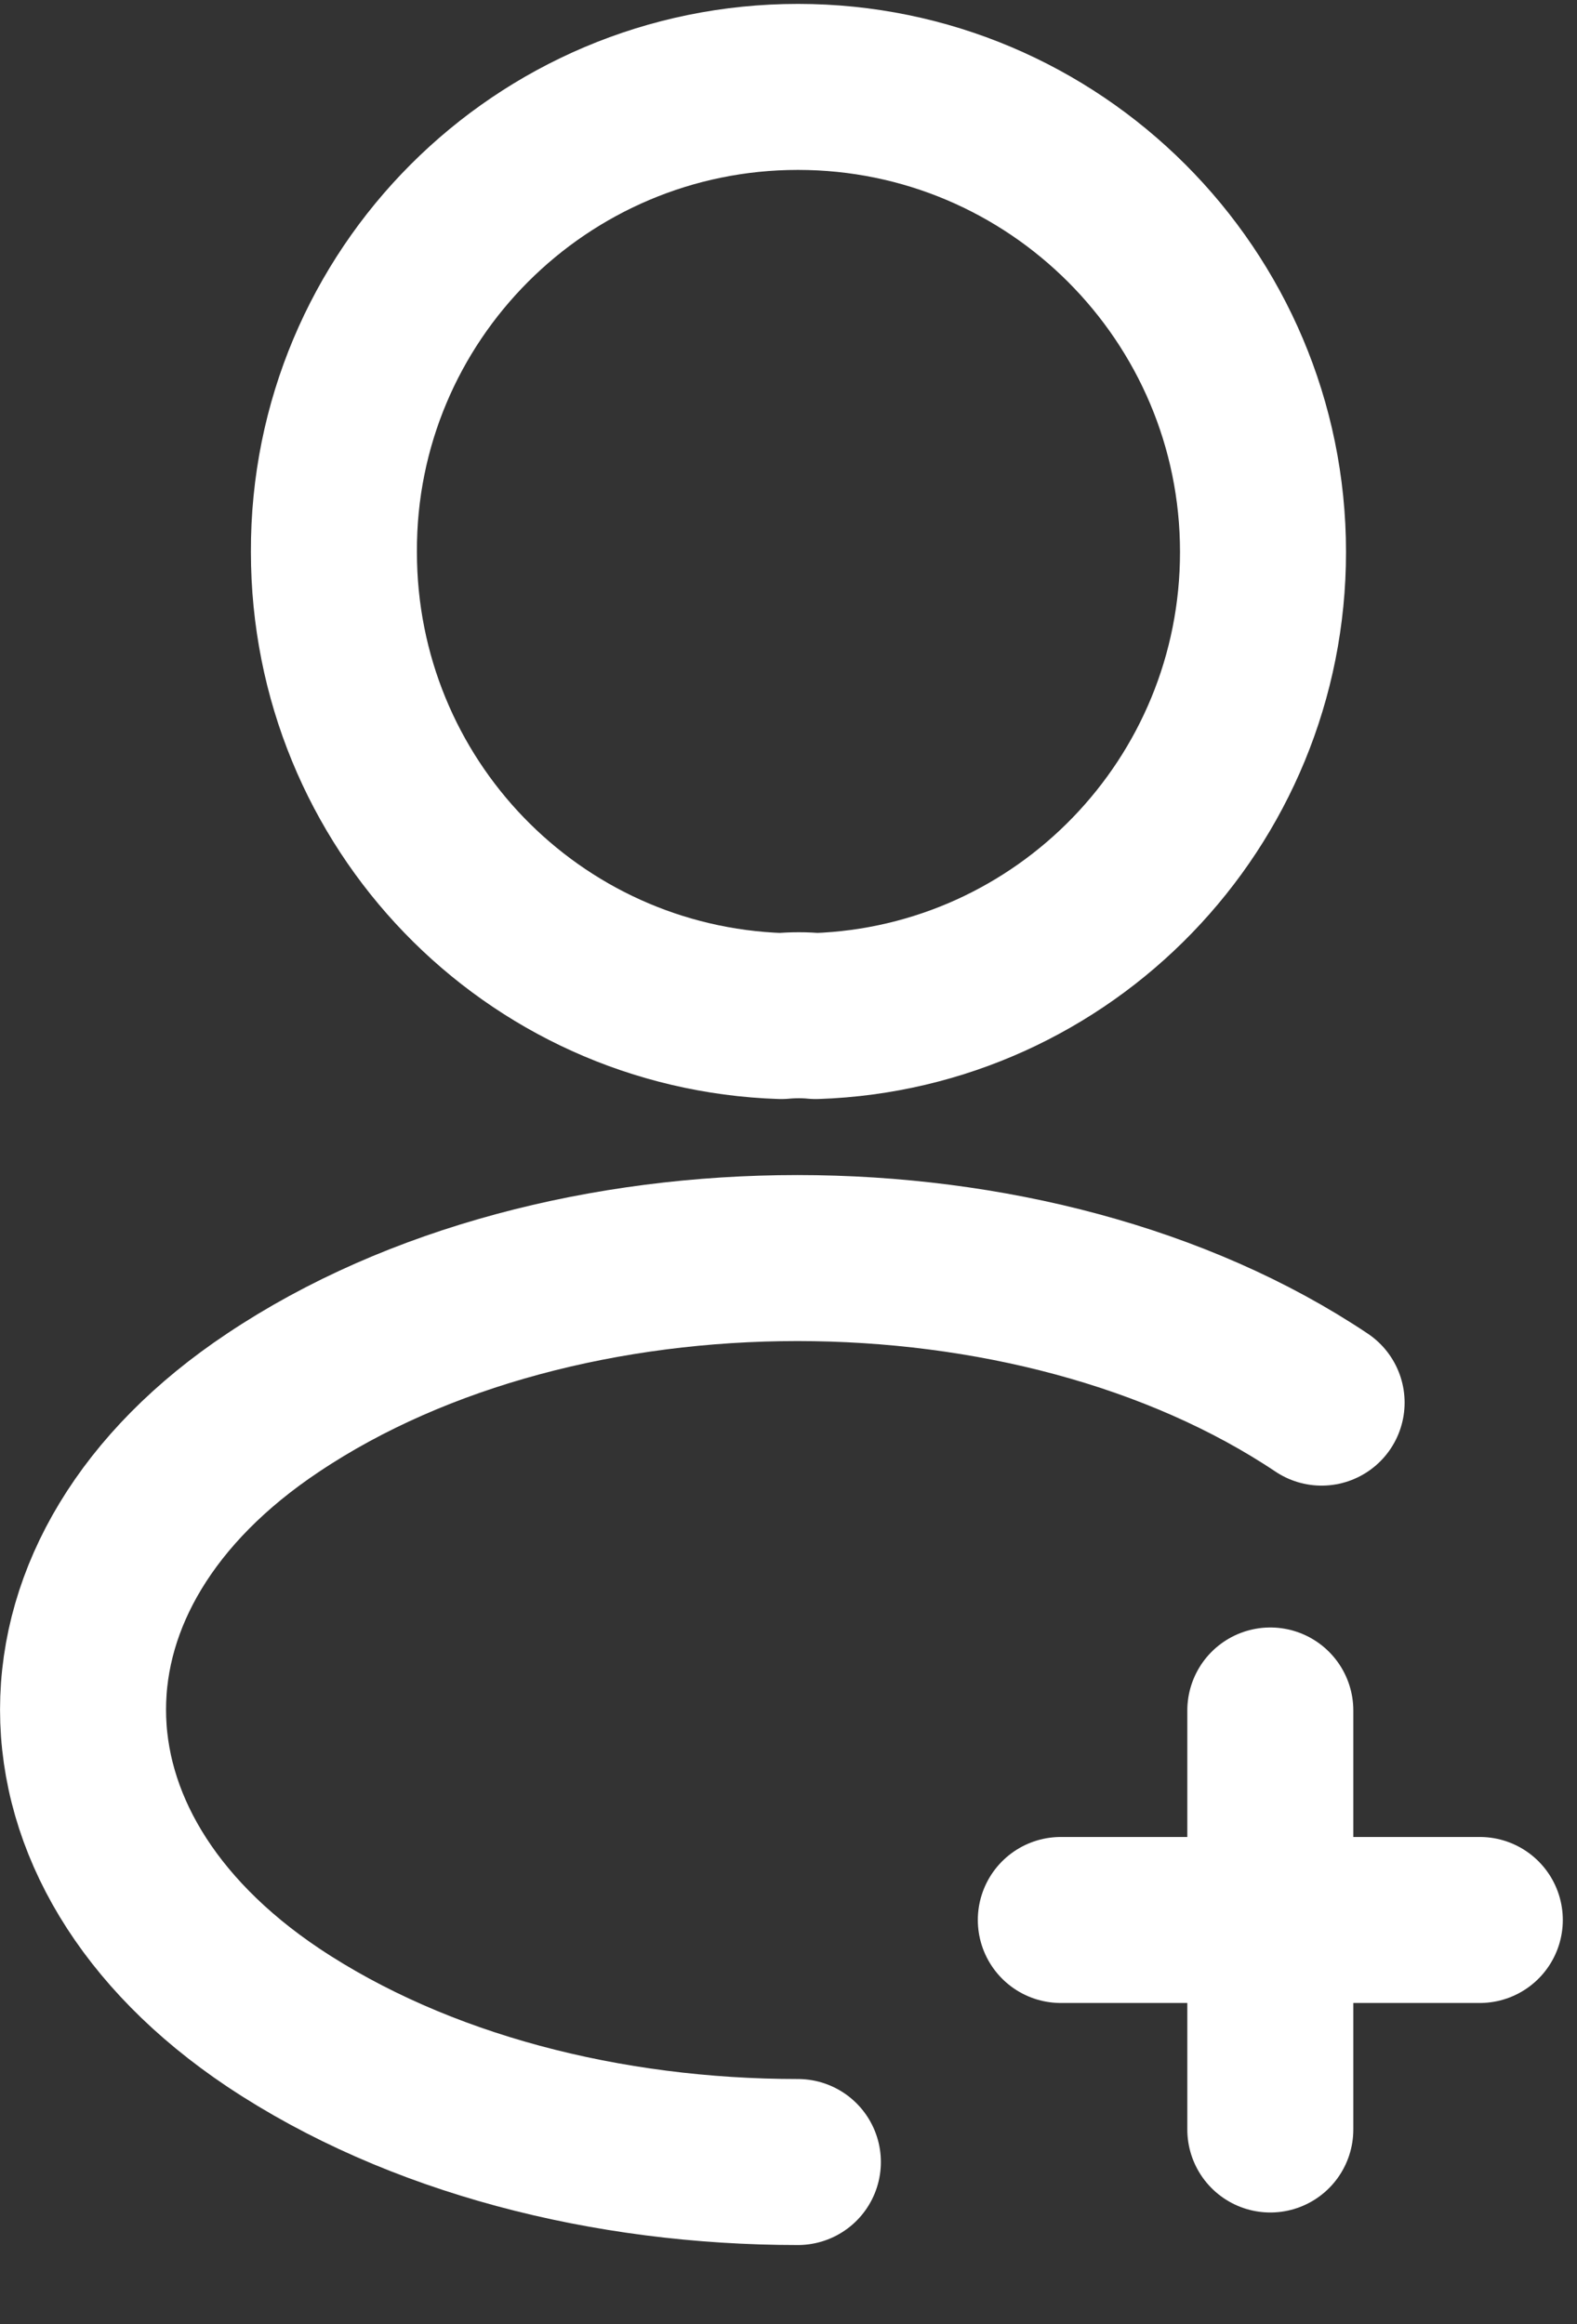 <svg width="19" height="28" viewBox="0 0 19 28" fill="none" xmlns="http://www.w3.org/2000/svg">
<rect x="0" y="0" width="19" height="28" fill="#333333" stroke="none"/>
<g id="&#240;&#159;&#166;&#134; icon &#34;profile add&#34;">
<g id="Group">
<path id="Vector" d="M17.829 23.131H12.781" stroke="white" stroke-width="2" stroke-linecap="round" stroke-linejoin="round"/>
<path id="Vector_2" d="M15.305 25.655V20.607" stroke="white" stroke-width="2" stroke-linecap="round" stroke-linejoin="round"/>
<path id="Vector_3" d="M9.829 12.241C9.702 12.228 9.551 12.228 9.412 12.241C6.409 12.14 4.023 9.679 4.023 6.65C4.011 3.558 6.522 1.047 9.614 1.047C12.706 1.047 15.217 3.558 15.217 6.65C15.217 9.679 12.819 12.14 9.829 12.241Z" stroke="white" stroke-width="2" stroke-linecap="round" stroke-linejoin="round"/>
<path id="Vector_4" d="M9.613 26.047C7.316 26.047 5.032 25.467 3.291 24.306C0.237 22.261 0.237 18.93 3.291 16.898C6.761 14.576 12.452 14.576 15.923 16.898" stroke="white" stroke-width="2" stroke-linecap="round" stroke-linejoin="round"/>
</g>
</g>
</svg>
